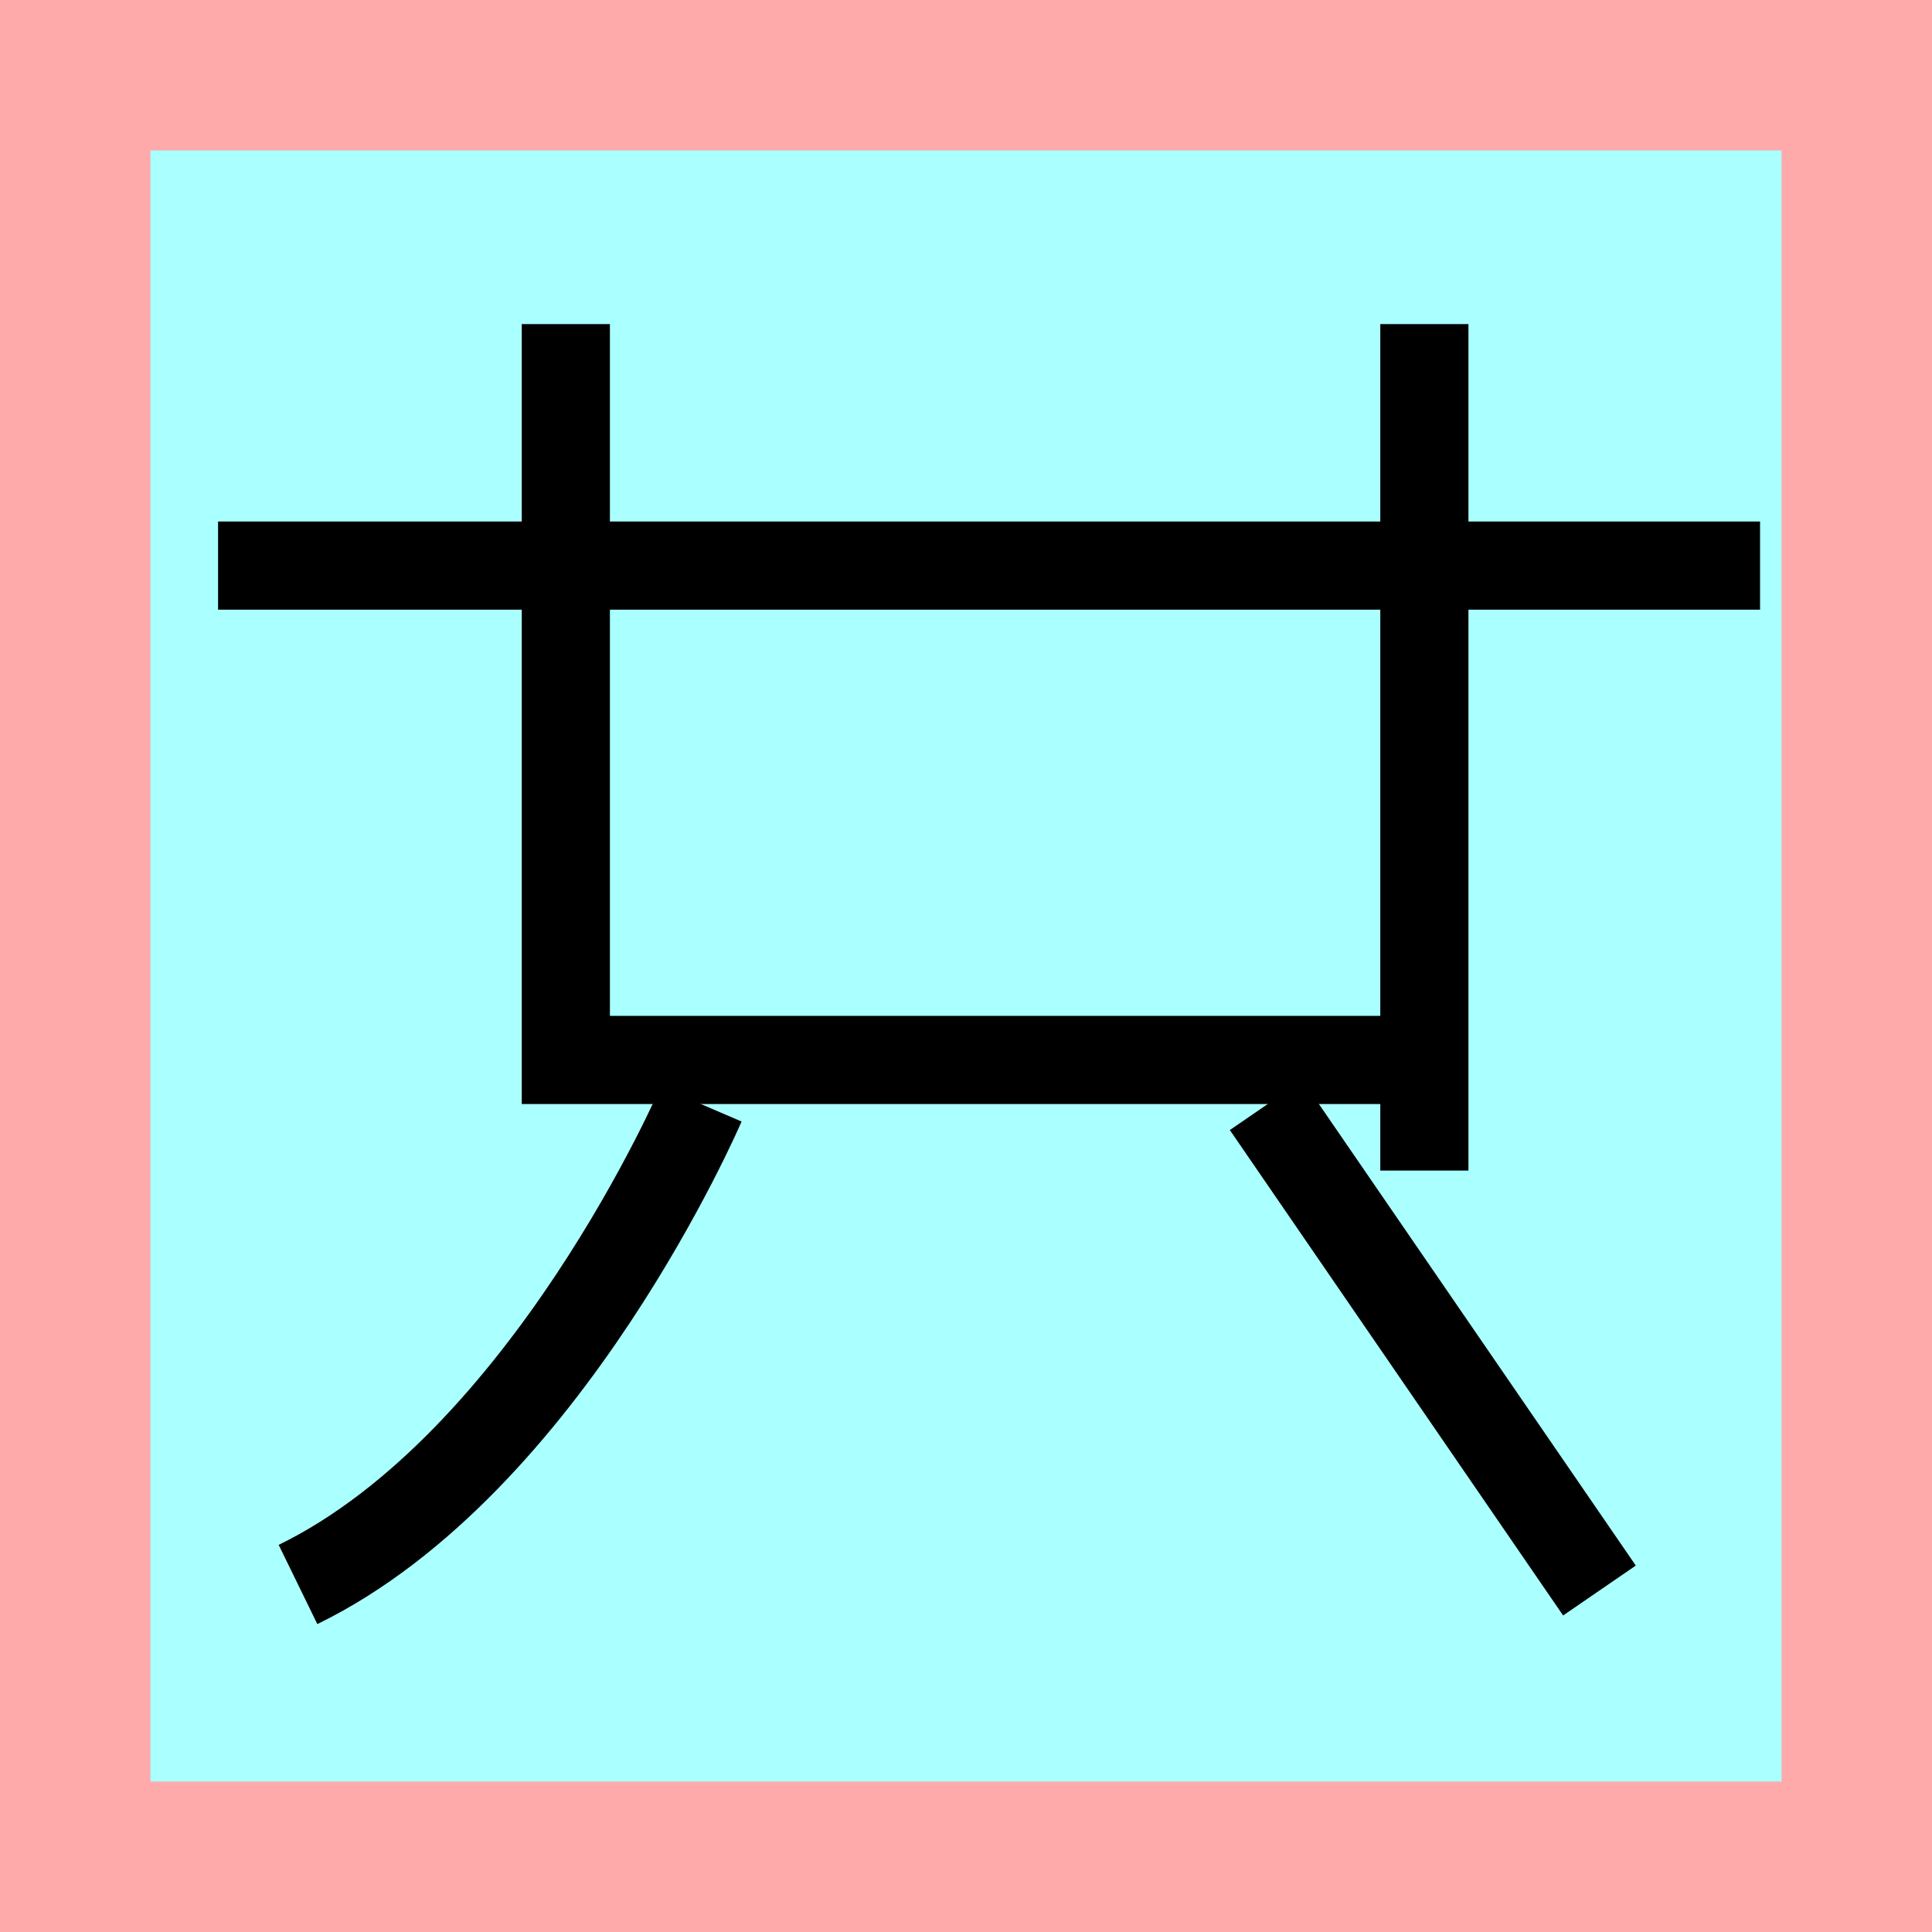 <?xml version="1.0" encoding="UTF-8"?>
<svg width="32mm" height="32mm" version="1.1" viewBox="-4 -4 8 8" xmlns="http://www.w3.org/2000/svg">
    <!-- From 船AA1:AB2 -->
    <path fill="#faa" d="m-4 -4 h8v8h-8" />
    <path fill="#aff" d="m-3.377 -3.377 h6.754 v6.754 h-6.754" />
    <g fill="none" stroke="#000" stroke-width=".365" id="glyph">
        <path d="M-1.657-2.658v3.047h3.566" />
		<path d="M1.898-2.658v3.505" />
		<path d="M-1.097 0.572s-0.638 1.486-1.669 1.989" />
		<path d="M-3.097-1.658h6.385" />
		<path d="M1.243 0.576l1.38 2.01" />
    </g>
</svg>